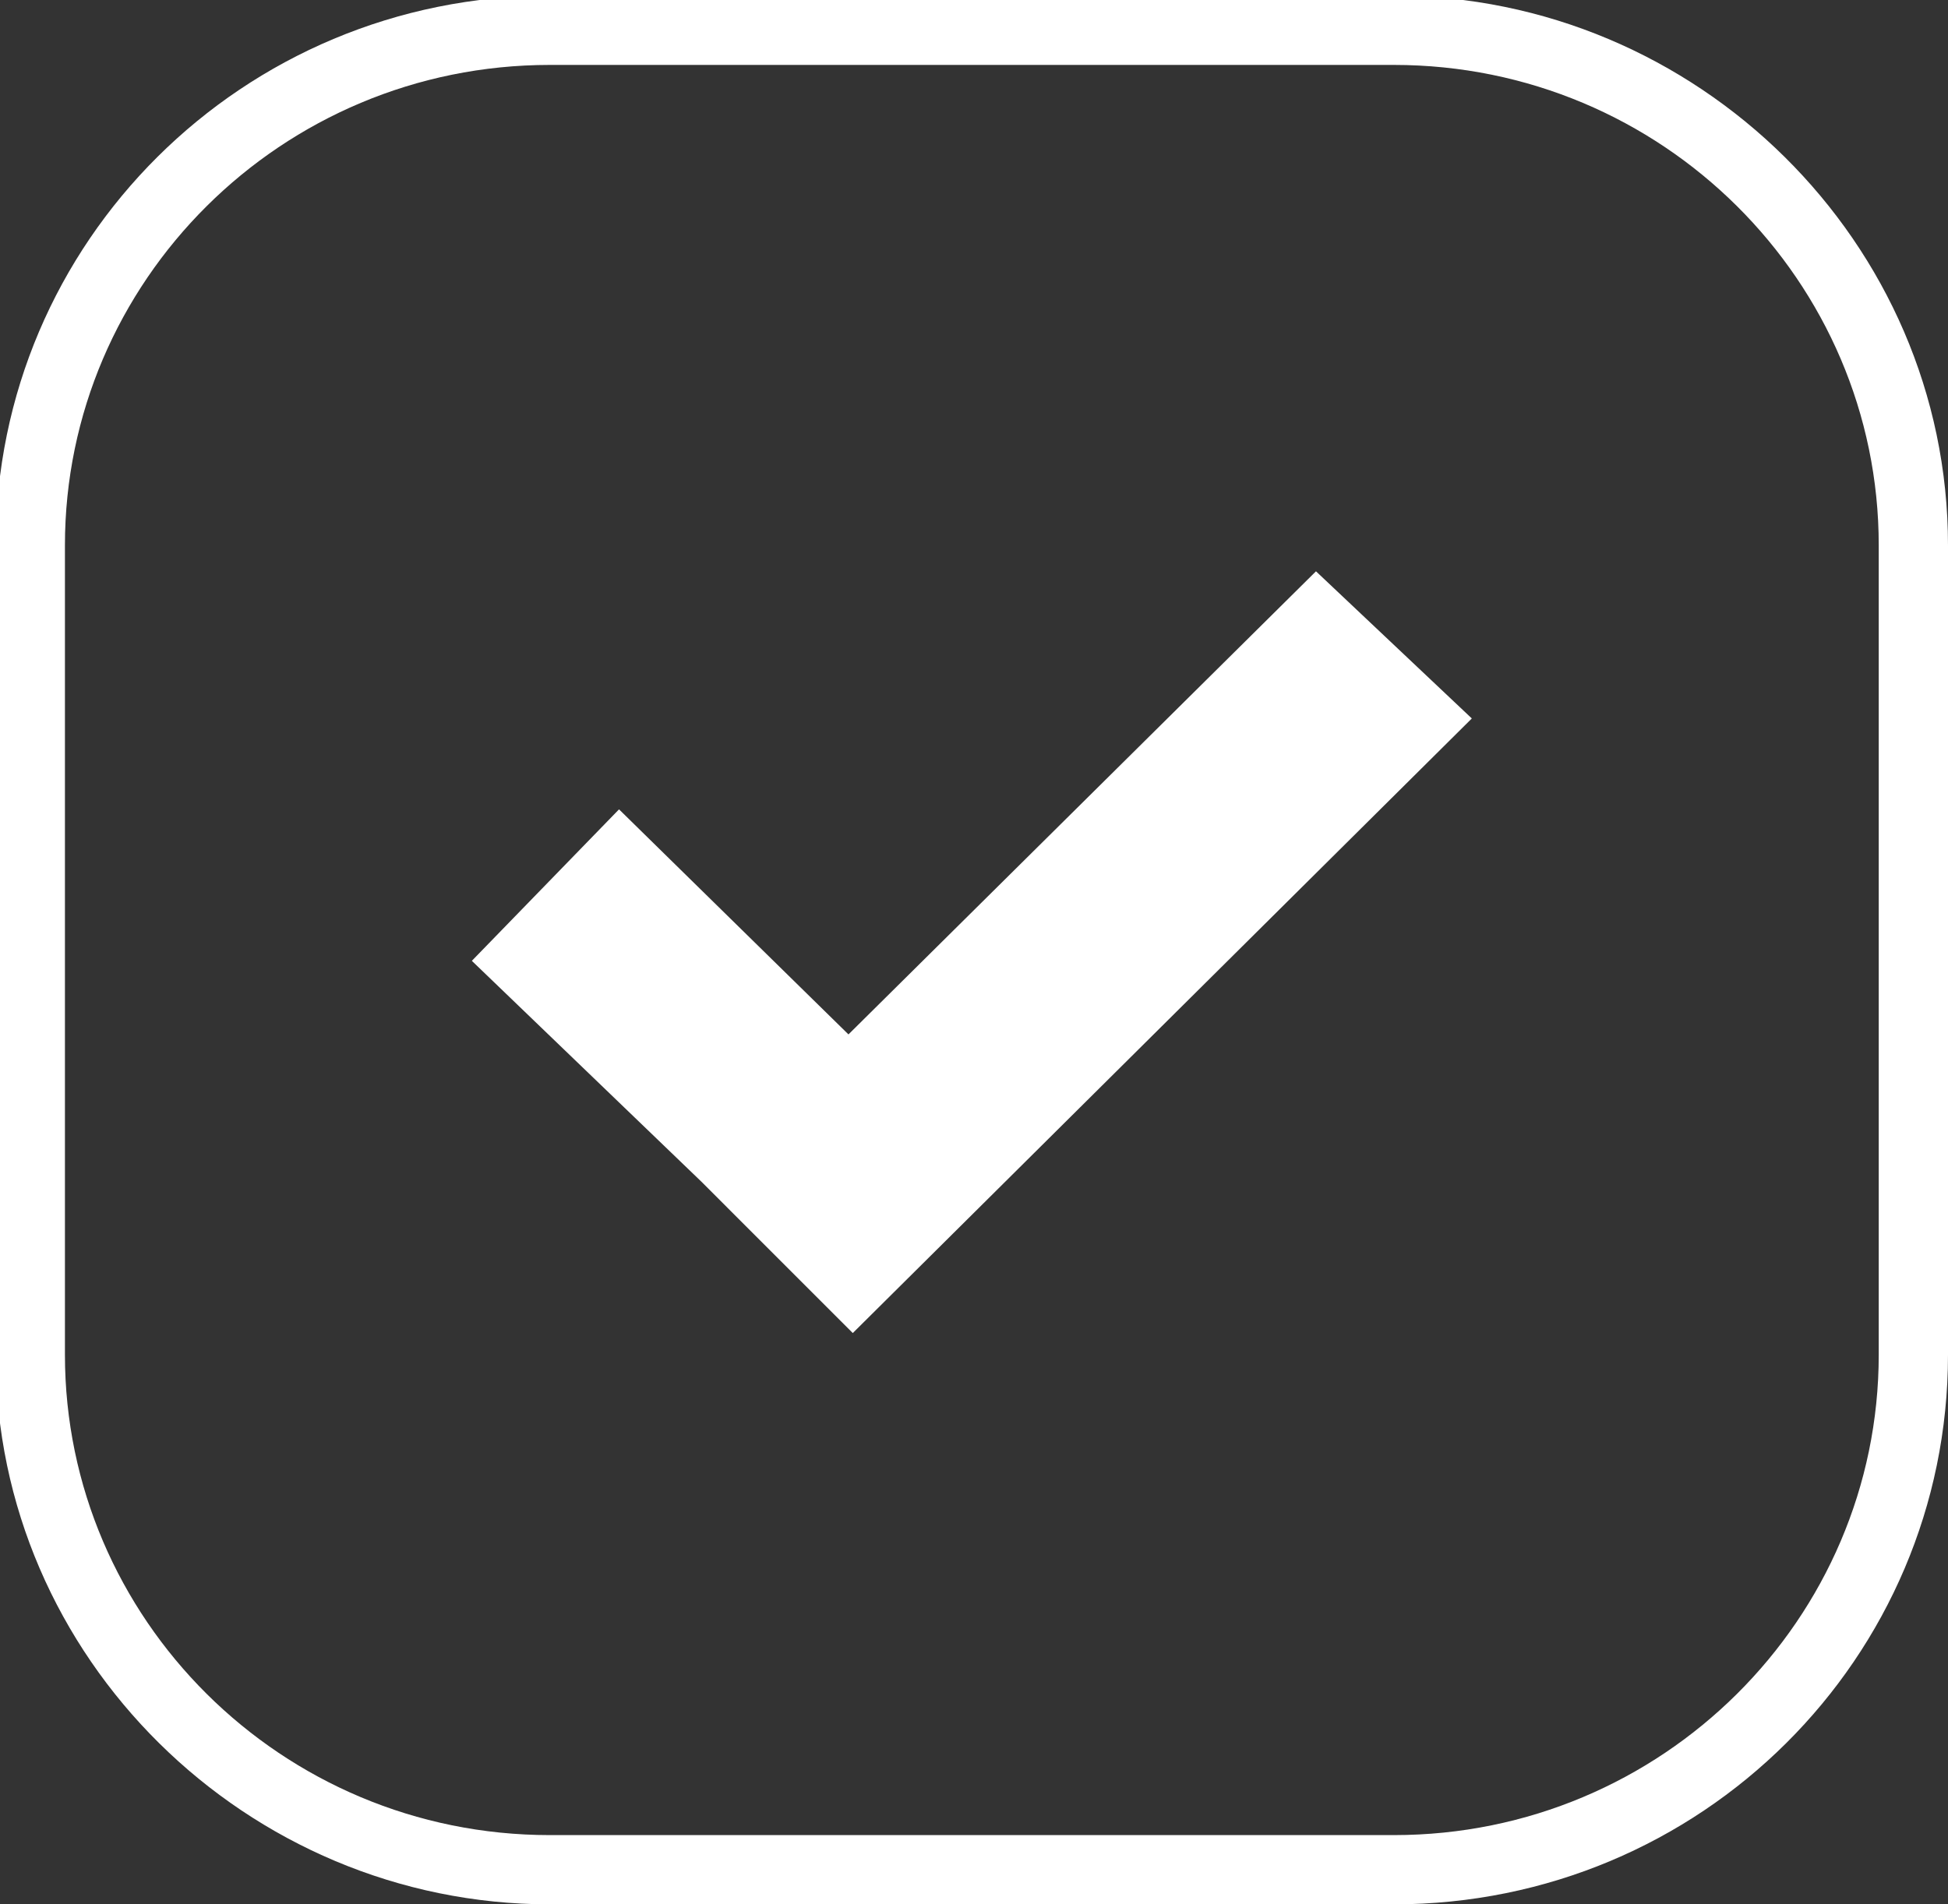 <?xml version="1.0" encoding="utf-8"?>
<!-- Generator: Adobe Illustrator 19.0.0, SVG Export Plug-In . SVG Version: 6.00 Build 0)  -->
<svg version="1.1" id="Layer_1" xmlns="http://www.w3.org/2000/svg" xmlns:xlink="http://www.w3.org/1999/xlink" x="0px" y="0px"
	 width="45px" height="44px" viewBox="-283 375 45 44" style="enable-background:new -283 375 45 44;" xml:space="preserve">
<rect x="-283" y="375" width="45" height="44" fill="#333333" stroke="none"/>
<path style="fill:#FFFFFF;" d="M-250.8,419h-19.5c-7,0-12.8-5.7-12.8-12.7v-18.7c0-7,5.7-12.7,12.8-12.7h19.5
	c7,0,12.8,5.7,12.8,12.7v18.7C-238,413.3-243.7,419-250.8,419z M-239.6,387.6c0-6.1-5-11.1-11.2-11.1h-19.5c-6.2,0-11.2,5-11.2,11.1
	v18.7c0,6.1,5,11.1,11.2,11.1h19.5c6.2,0,11.2-5,11.2-11.1V387.6z M-266.8,402.3L-266.8,402.3l-5.3-5.1l3.4-3.5l5.3,5.2l10.8-10.7
	l3.6,3.4l-14.3,14.2L-266.8,402.3z"/>
</svg>
